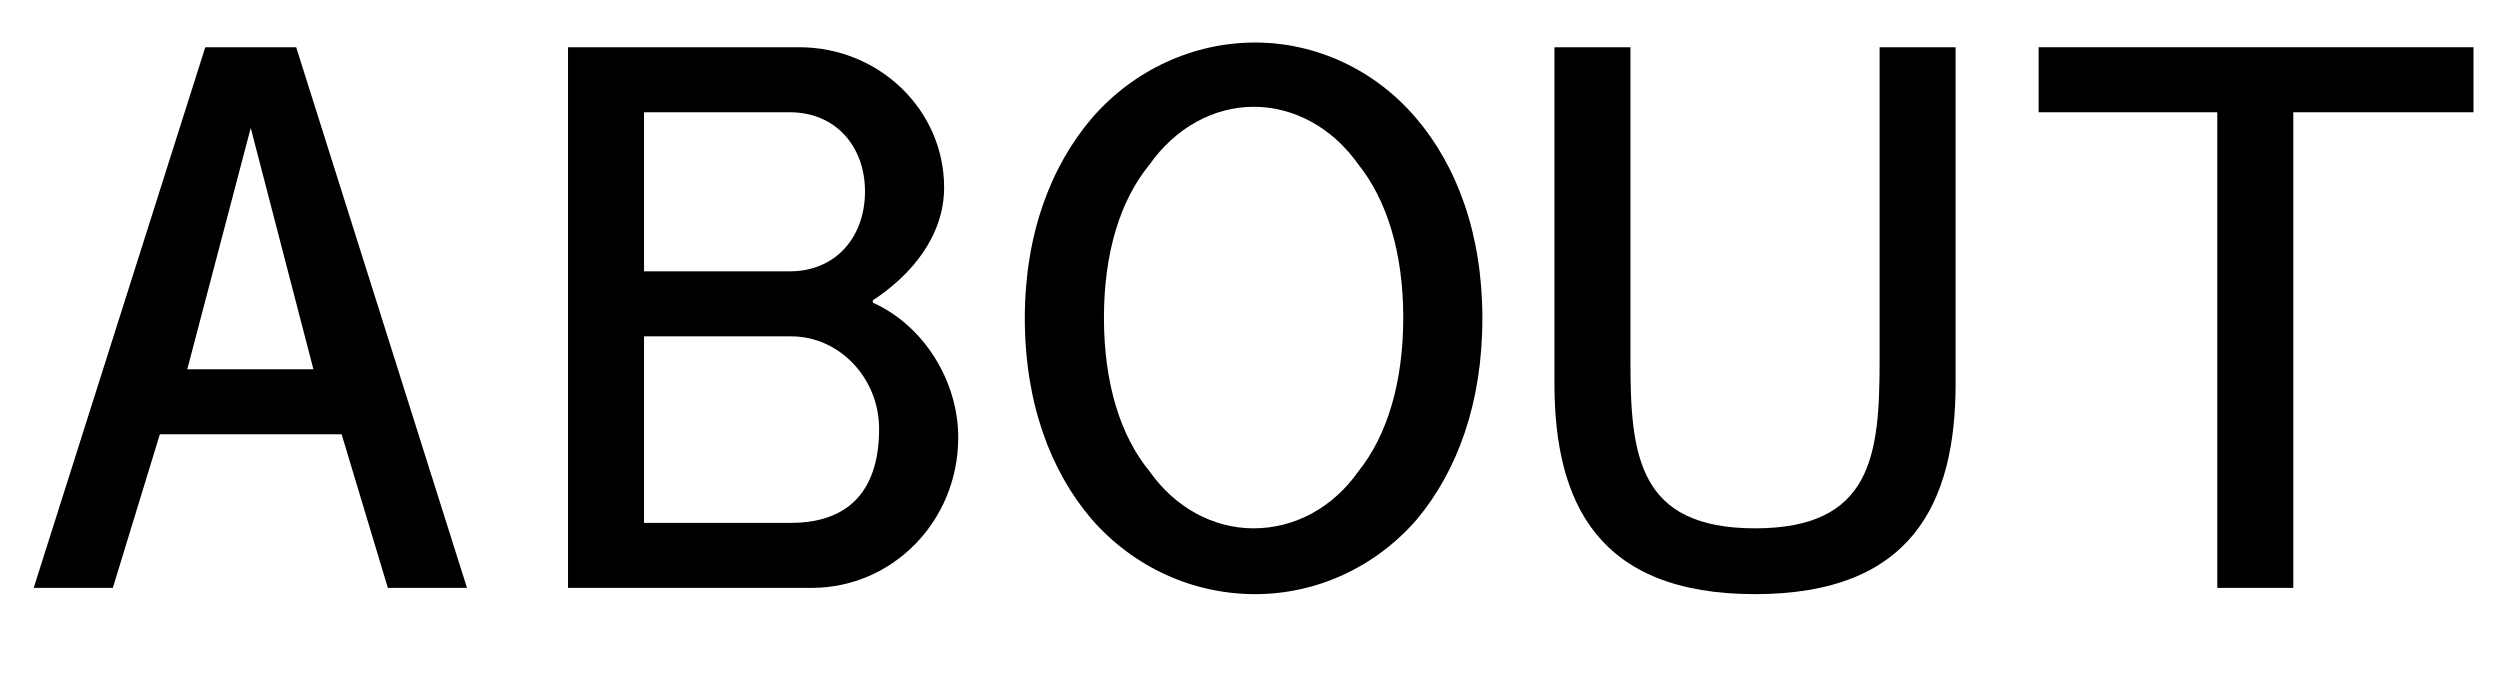 <?xml version="1.0" encoding="utf-8"?>
<!-- Generator: Adobe Illustrator 15.0.0, SVG Export Plug-In . SVG Version: 6.00 Build 0)  -->
<!DOCTYPE svg PUBLIC "-//W3C//DTD SVG 1.1//EN" "http://www.w3.org/Graphics/SVG/1.1/DTD/svg11.dtd">
<svg version="1.1" id="Layer_1" xmlns="http://www.w3.org/2000/svg" xmlns:xlink="http://www.w3.org/1999/xlink" x="0px" y="0px"
	 width="319.086px" height="87.5px" viewBox="0 0 319.086 87.5" enable-background="new 0 0 319.086 87.5" xml:space="preserve">
<rect y="5.434" fill="none" width="325.521" height="77.848"/>
<g enable-background="new    ">
	<path d="M49.503,75.033l-5.9-19.602H20.401l-6,19.602H4.3L26.202,6.029h11.601l21.801,69.004H49.503z M23.901,47.132h16.101
		l-8-30.802L23.901,47.132z"/>
	<path d="M111.403,38.331v0.3c6.5,2.9,10.901,10.001,10.901,17.201c0,10.7-8.401,19.201-18.701,19.201H72.5V6.029h29.502
		c10.201,0,18.501,8,18.501,17.9C120.503,30.131,116.303,35.131,111.403,38.331z M82.201,34.631h18.601
		c5.9,0,9.601-4.4,9.601-10.201c0-5.7-3.7-10.101-9.601-10.101H82.201V34.631z M82.201,66.732h18.801c6.7,0,11.201-3.5,11.201-12
		c0-6.501-5.101-11.801-11.201-11.801H82.201V66.732z"/>
	<path d="M139.401,15.029c5.3-6.101,12.9-9.601,20.801-9.601c7.8,0,15.301,3.5,20.501,9.601c5.301,6.2,8.5,14.901,8.5,25.602
		c0,10.801-3.199,19.501-8.4,25.702c-5.3,6.1-12.801,9.5-20.601,9.5c-7.901,0-15.501-3.4-20.901-9.601
		c-5.2-6.101-8.5-14.801-8.5-25.602C130.8,29.931,134.101,21.229,139.401,15.029z M146.701,60.132
		c3.3,4.701,8.201,7.301,13.301,7.301c5.2,0,10.101-2.6,13.4-7.301c3.601-4.5,5.701-11.2,5.701-19.601
		c0-8.301-2.101-15.001-5.701-19.501c-3.3-4.7-8.2-7.4-13.4-7.4c-5.1,0-10,2.7-13.301,7.4c-3.7,4.5-5.8,11.2-5.8,19.501
		C140.901,48.932,143.001,55.632,146.701,60.132z"/>
	<path d="M239.902,46.132V6.029h9.701v42.902c0,15.301-5.601,26.901-25.602,26.901S198.4,64.232,198.4,48.932V6.029h9.701v40.103
		c0,12,1,21.301,15.9,21.301S239.902,58.132,239.902,46.132z"/>
	<path d="M315.704,14.329h-23.002v60.704h-9.7V14.329H260.2v-8.3h55.504V14.329z"/>
</g>
</svg>
